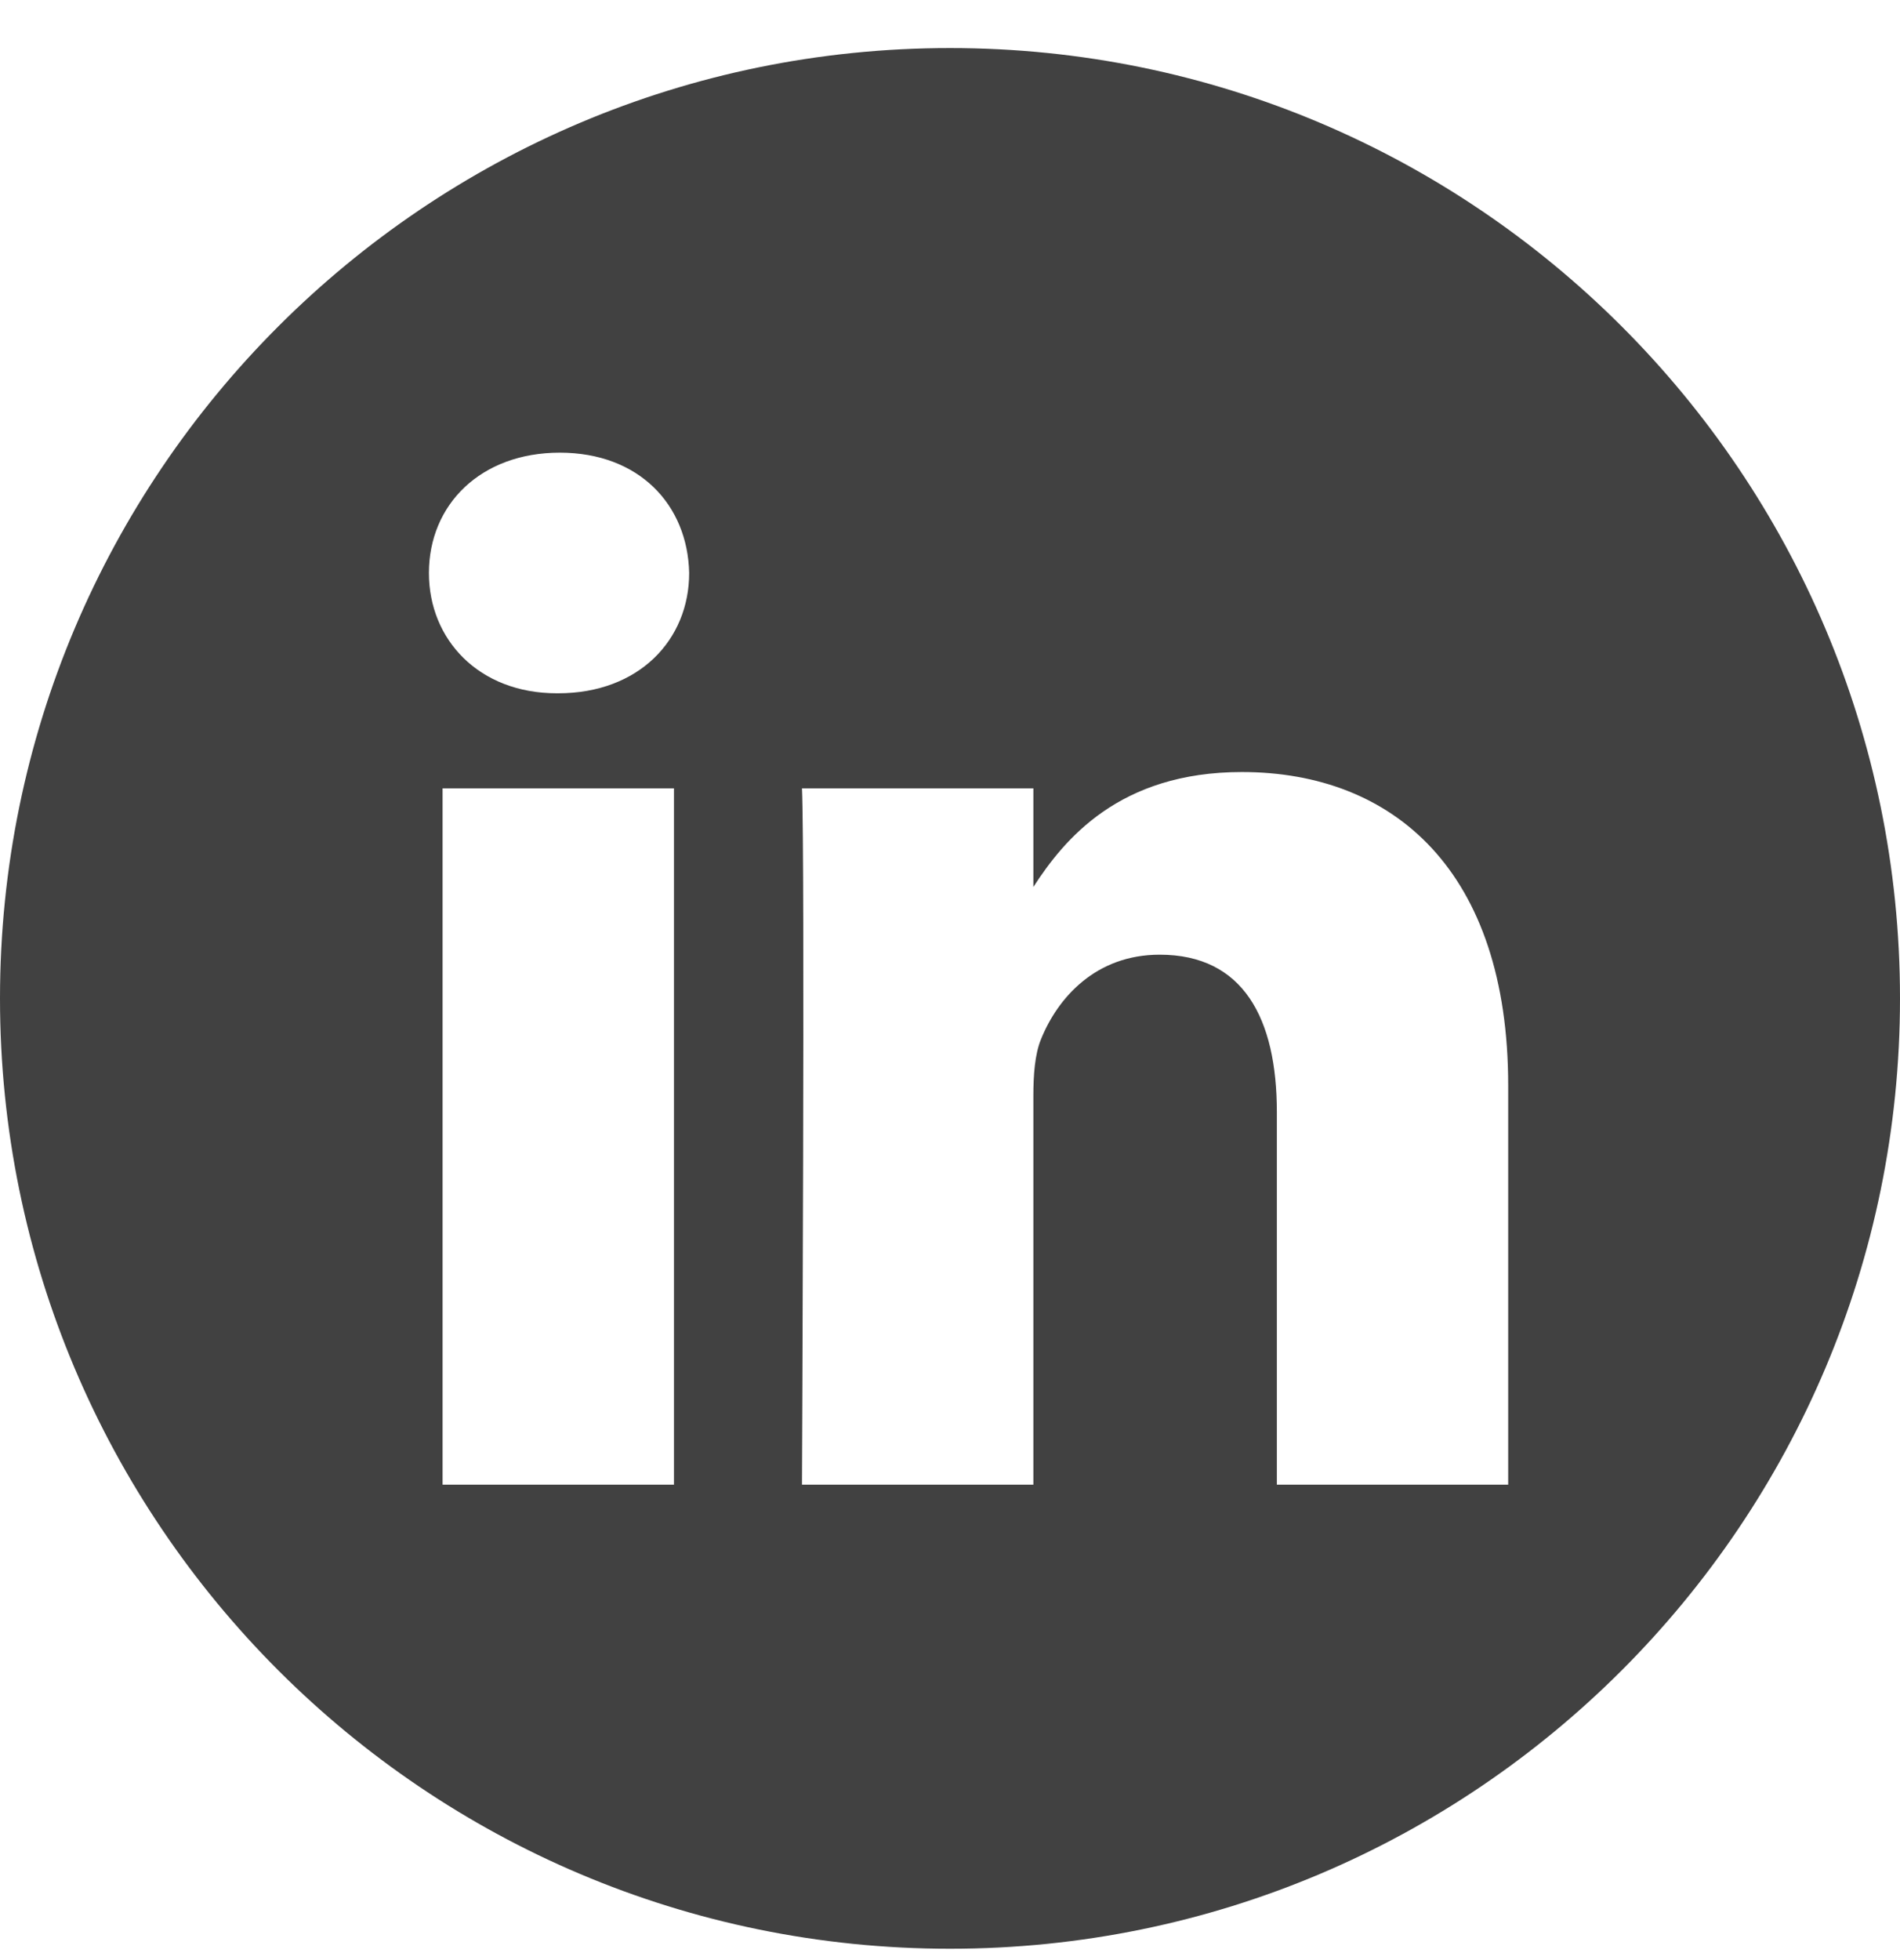 <svg width="32" height="33" viewBox="0 0 32 33" fill="none" xmlns="http://www.w3.org/2000/svg">
<path opacity="0.8" d="M16 0.809C7.165 0.809 0 7.973 0 16.809C0 25.644 7.165 32.809 16 32.809C24.835 32.809 32 25.644 32 16.809C32 7.973 24.835 0.809 16 0.809ZM11.351 24.996H7.454V13.273H11.351V24.996ZM9.402 11.672H9.377C8.069 11.672 7.224 10.772 7.224 9.647C7.224 8.496 8.095 7.621 9.428 7.621C10.761 7.621 11.582 8.496 11.607 9.647C11.607 10.772 10.761 11.672 9.402 11.672ZM25.401 24.996H21.505V18.724C21.505 17.148 20.941 16.073 19.531 16.073C18.455 16.073 17.814 16.798 17.532 17.498C17.429 17.749 17.404 18.099 17.404 18.449V24.996H13.507C13.507 24.996 13.558 14.373 13.507 13.273H17.404V14.933C17.921 14.134 18.848 12.998 20.915 12.998C23.479 12.998 25.401 14.673 25.401 18.274V24.996Z" fill="#121212"/>
</svg>
